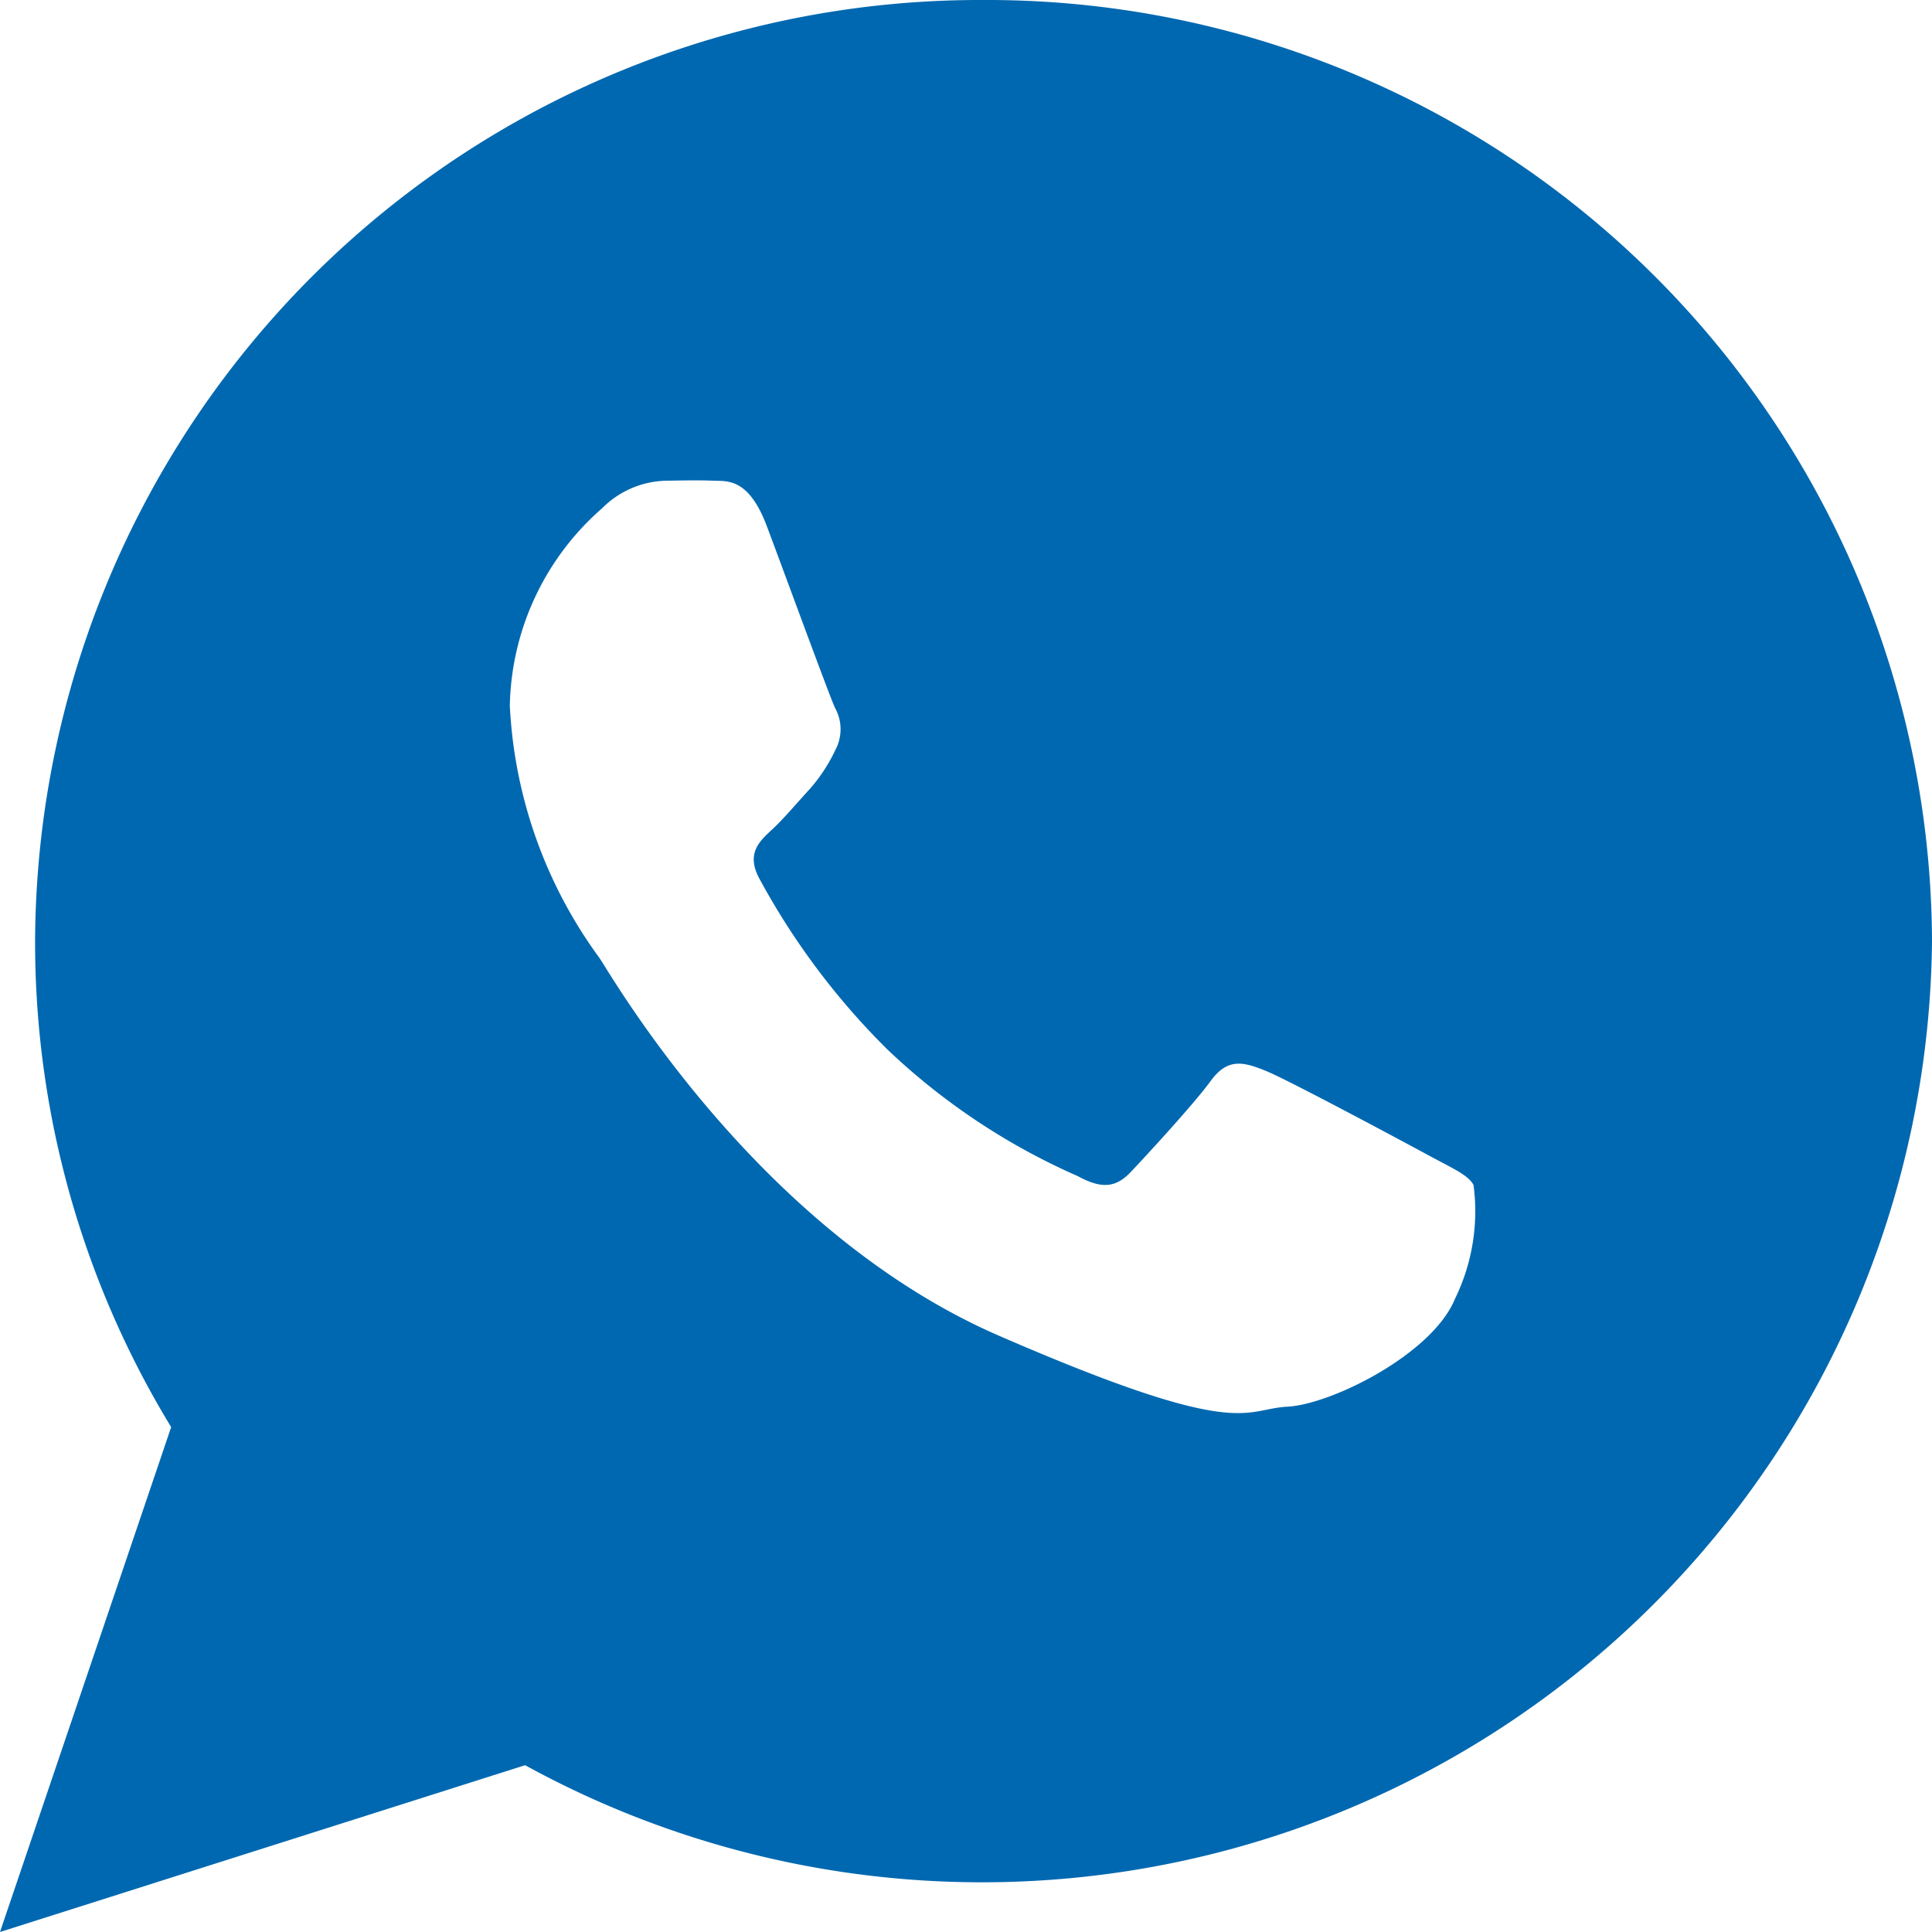 <svg xmlns="http://www.w3.org/2000/svg" width="42" height="42" viewBox="0 0 42 42">
  <path id="Icon_ionic-logo-whatsapp" data-name="Icon ionic-logo-whatsapp" d="M23.631,2.25A20.539,20.539,0,0,0,3.013,22.709,20.248,20.248,0,0,0,5.971,33.274L2.25,44.25l11.415-3.626A20.653,20.653,0,0,0,44.25,22.709,20.539,20.539,0,0,0,23.631,2.25ZM33.883,30.479c-.485,1.2-2.679,2.3-3.647,2.351s-.994.749-6.266-1.541-8.442-7.86-8.692-8.219a10.111,10.111,0,0,1-1.945-5.48A5.842,5.842,0,0,1,15.339,13.3a2.019,2.019,0,0,1,1.428-.6c.415-.007.684-.012.991,0s.768-.064,1.167,1,1.354,3.671,1.476,3.936a.955.955,0,0,1,.01.916,3.581,3.581,0,0,1-.559.852c-.275.3-.579.66-.824.886-.274.25-.56.522-.272,1.056a15.778,15.778,0,0,0,2.792,3.725,14.386,14.386,0,0,0,4.134,2.748c.517.282.826.25,1.146-.087s1.372-1.476,1.743-1.985.718-.41,1.195-.218,3.015,1.552,3.532,1.833.862.425.985.647A4.33,4.33,0,0,1,33.883,30.479Z" transform="translate(-2.25 -2.25)" fill="#0068b0"/>
</svg>
